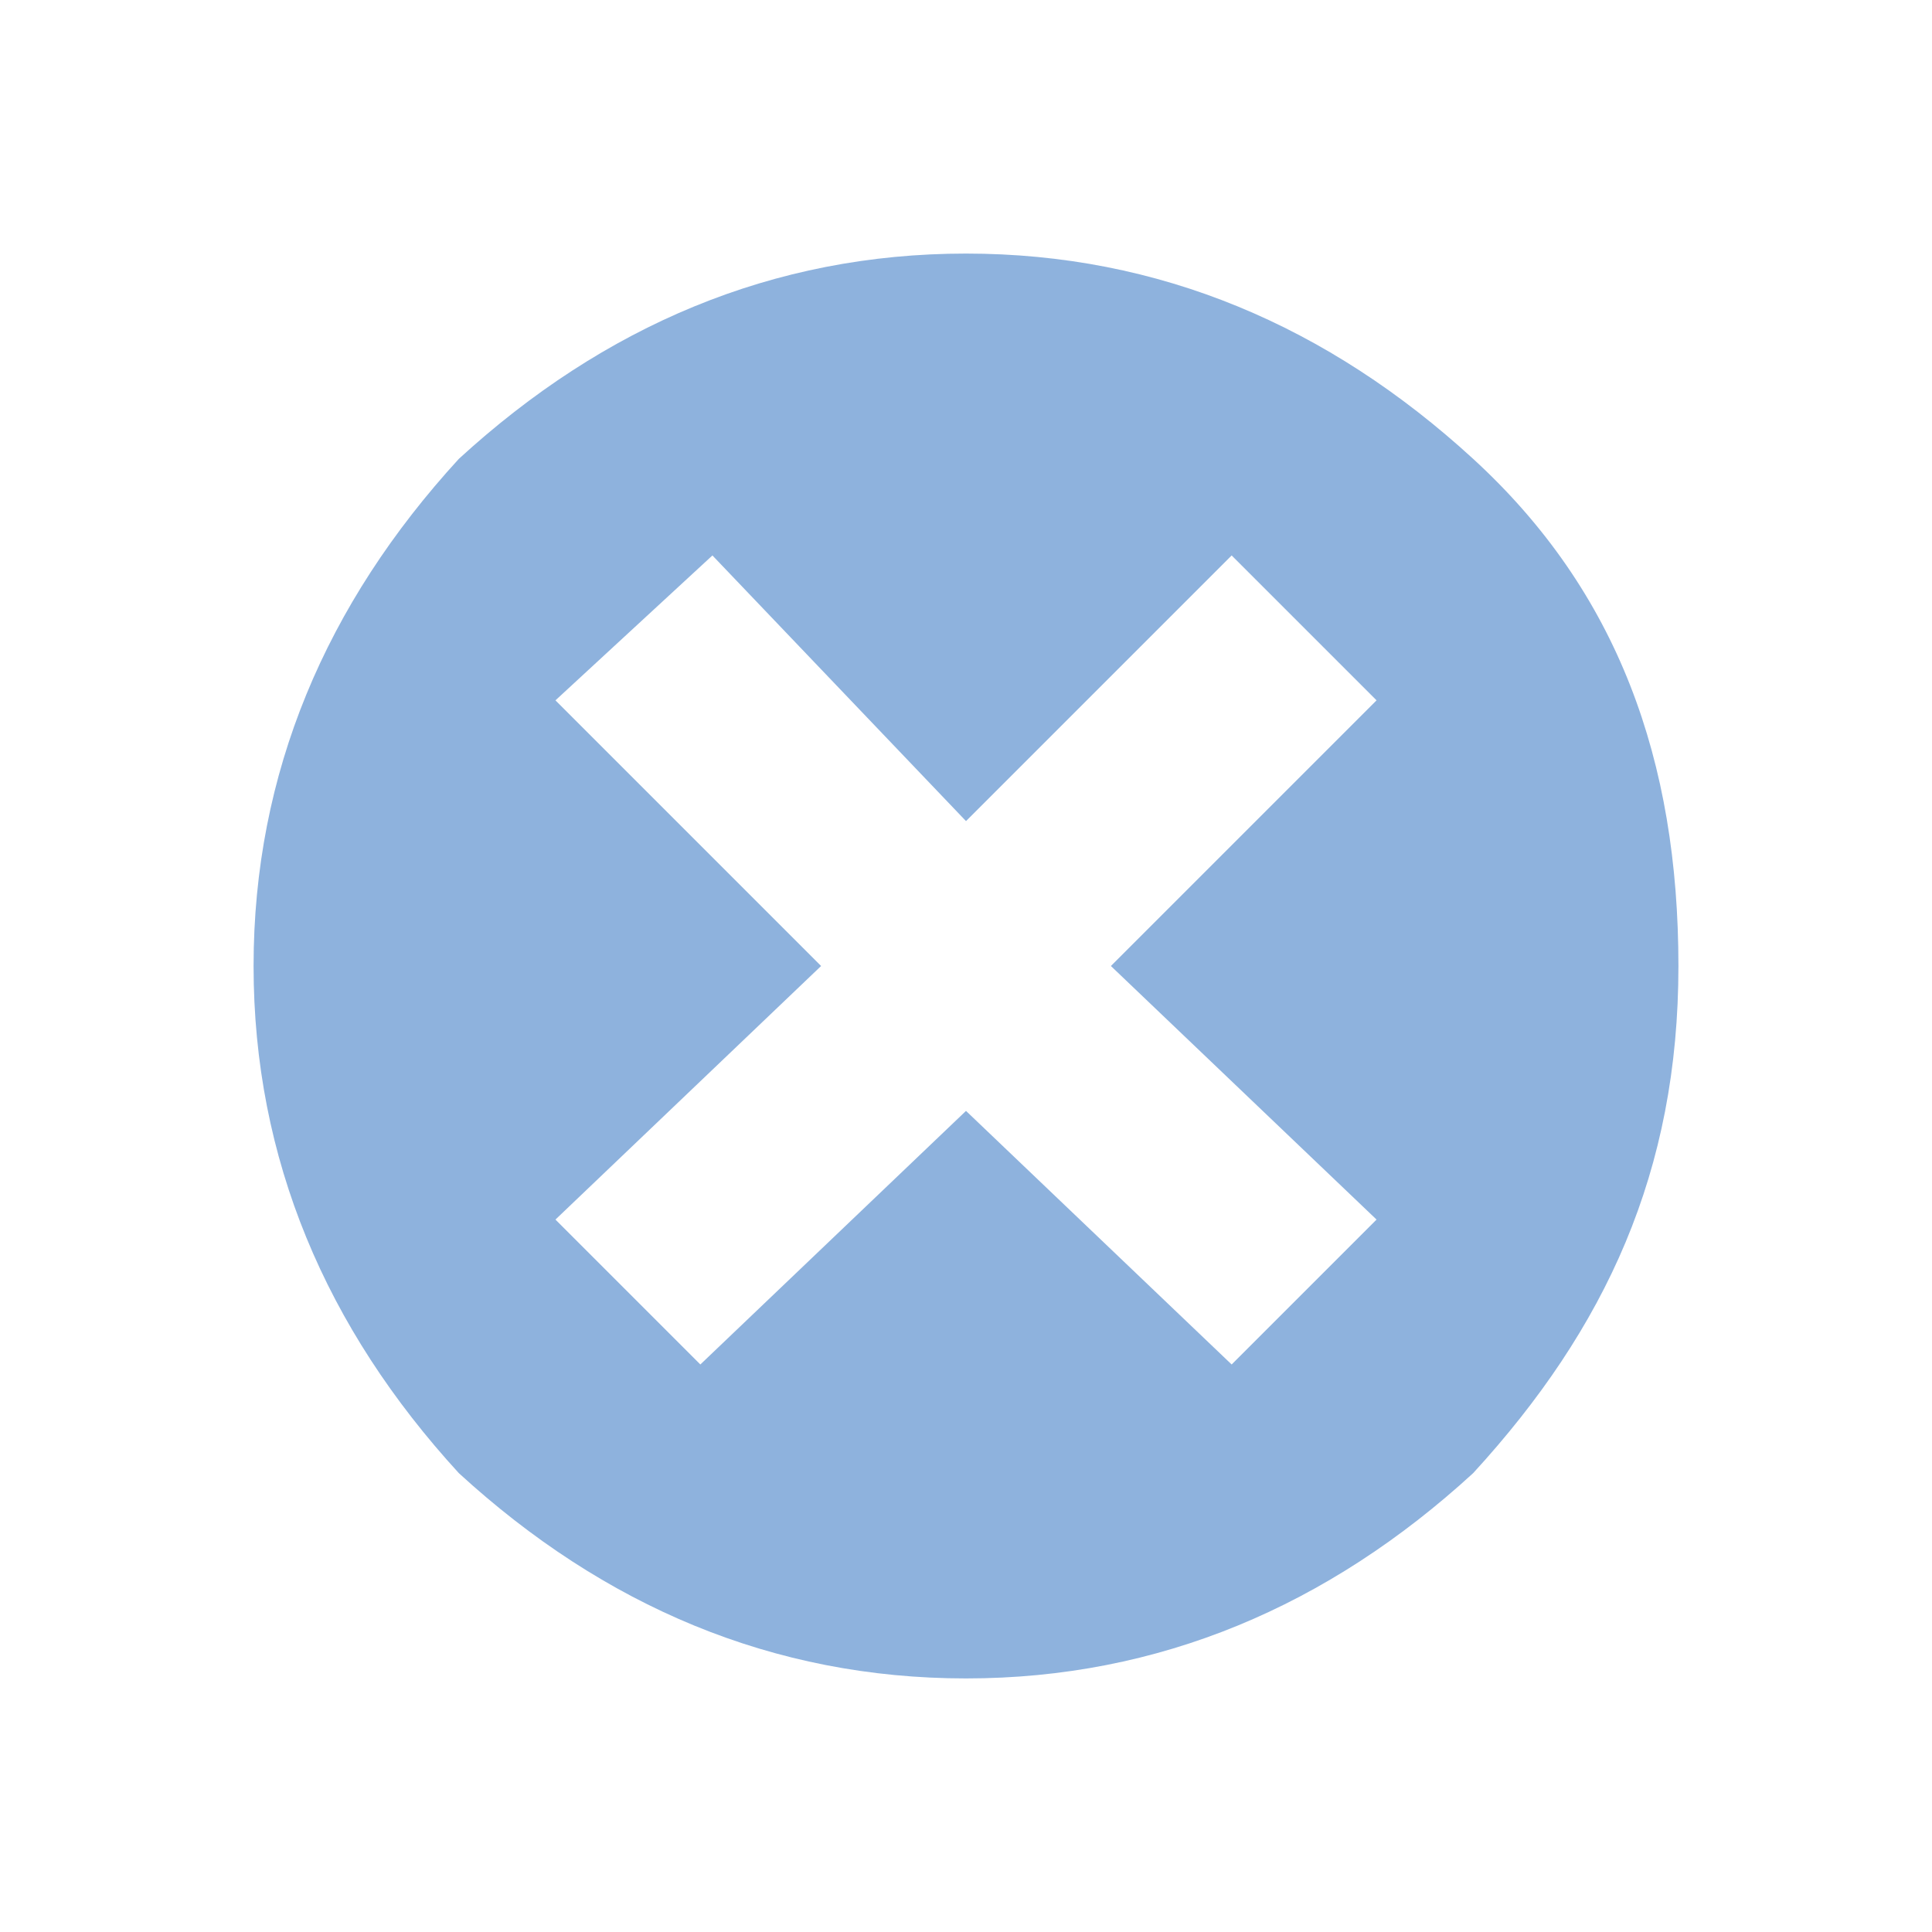 <?xml version="1.0" encoding="utf-8"?>
<!-- Generator: Adobe Illustrator 23.0.2, SVG Export Plug-In . SVG Version: 6.00 Build 0)  -->
<svg version="1.1" id="Layer_1" xmlns="http://www.w3.org/2000/svg" xmlns:xlink="http://www.w3.org/1999/xlink" x="0px" y="0px"
	 viewBox="0 0 16 16" style="enable-background:new 0 0 16 16;" xml:space="preserve">
<style type="text/css">
	.st0{fill:#BDF6F5;}
	.st1{fill:#FFFFFF;}
	.st2{fill:#8EB2DD;}
	.st3{fill:#B23A3A;}
	.st4{fill:#3093C6;}
	.st5{fill:#2C3E50;}
	.st6{fill:#D05555;}
	.st7{fill:#67A45C;}
	.st8{fill:#48803E;}
	.st9{fill:#5290D2;}
	.st10{fill:#346BA9;}
	.st11{fill:#676767;}
	.st12{fill:#BDBDBD;}
	.st13{fill:#6893C6;}
</style>
<g>
	<path class="st2" d="M8,2.1c1.6,0,3,0.6,4.2,1.7s1.7,2.5,1.7,4.2s-0.6,3-1.7,4.2C11,13.3,9.6,13.9,8,13.9s-3-0.6-4.2-1.7
		C2.7,11,2.1,9.6,2.1,8s0.6-3,1.7-4.2C5,2.7,6.4,2.1,8,2.1z M11.4,5.8l-1.2-1.2L8,6.8L5.9,4.6L4.6,5.8L6.8,8l-2.2,2.1l1.2,1.2L8,9.2
		l2.2,2.1l1.2-1.2L9.2,8L11.4,5.8z"/>
</g>
</svg>
